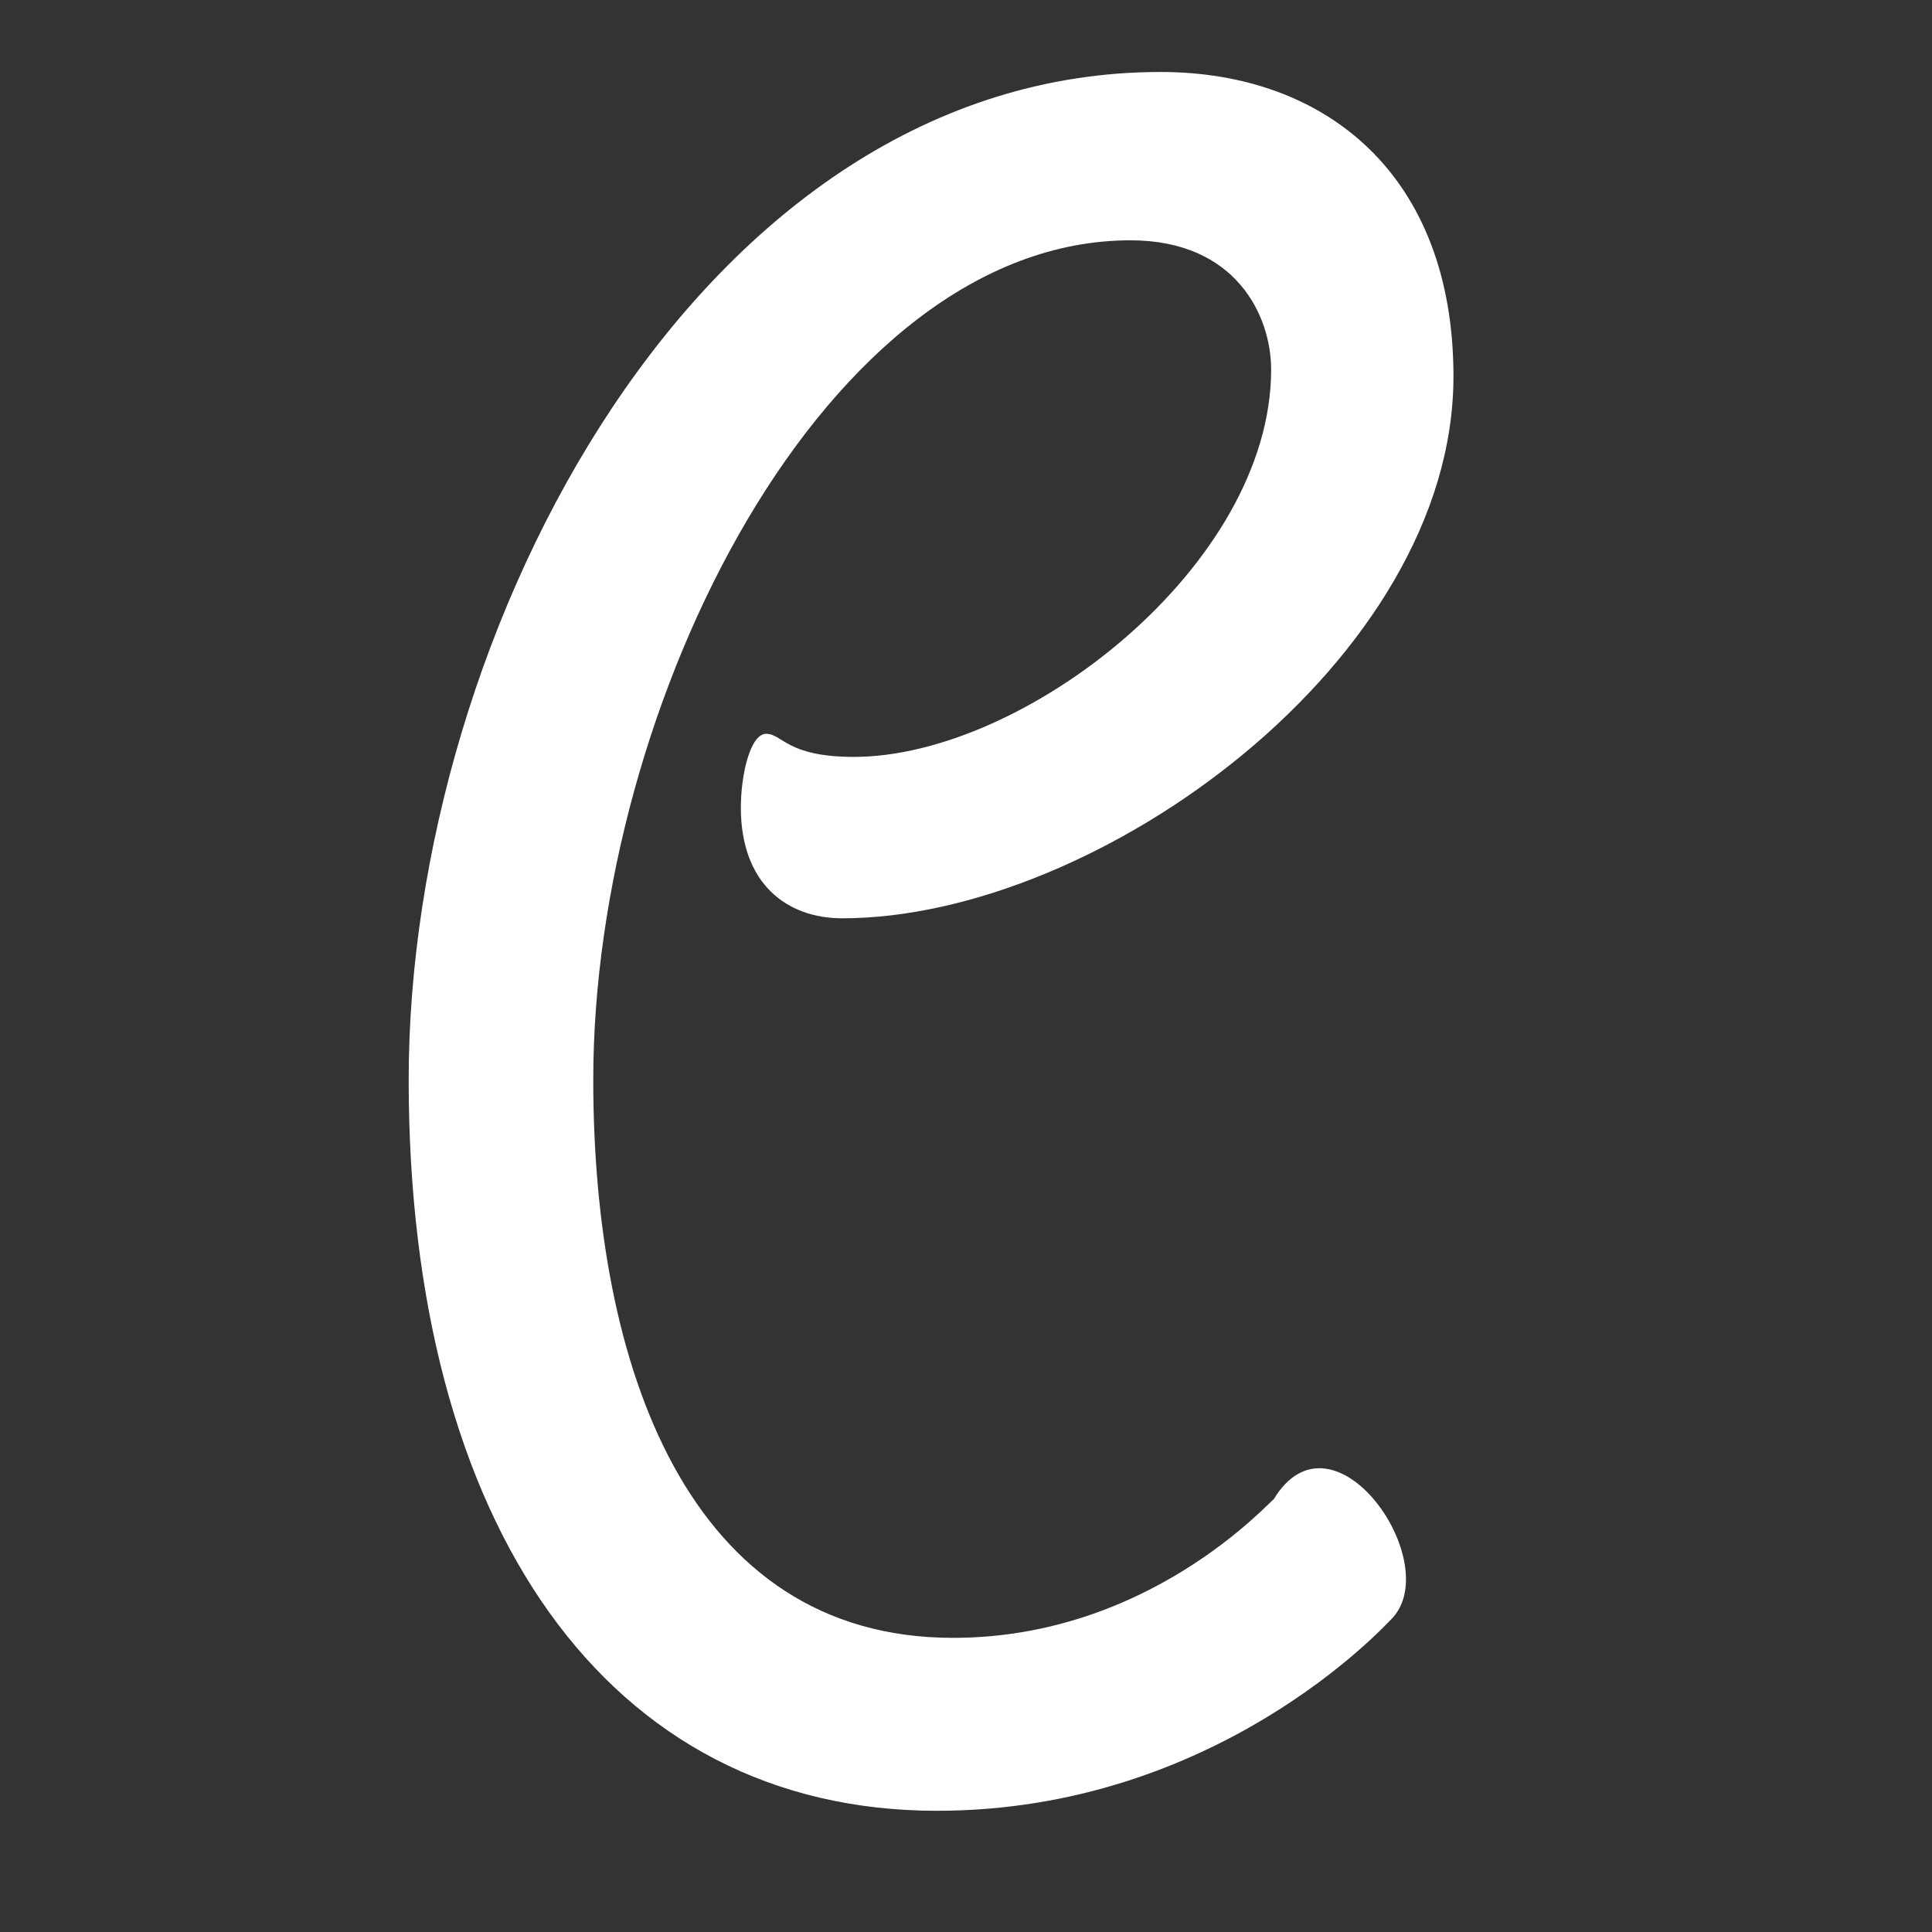 <?xml version="1.0" encoding="utf-8"?>
<!-- Generator: Adobe Illustrator 13.0.2, SVG Export Plug-In . SVG Version: 6.00 Build 14948)  -->
<!DOCTYPE svg PUBLIC "-//W3C//DTD SVG 1.1//EN" "http://www.w3.org/Graphics/SVG/1.1/DTD/svg11.dtd">
<svg version="1.1" id="Layer_1" xmlns="http://www.w3.org/2000/svg" xmlns:xlink="http://www.w3.org/1999/xlink" x="0px" y="0px"
	 width="100px" height="100px" viewBox="0 0 100 100" enable-background="new 0 0 100 100" xml:space="preserve">
<rect x="0" y="0" width="100" height="100" fill="#333333" stroke="none"/>
<rect y="-0.486" fill="none" width="100" height="100"/>
<g>
	<path fill="#FFFFFF" d="M65.794,19.126c0-2.746-1.788-6.687-7.28-6.687c-15.754,0-27.807,23.992-27.807,43.45
		c0,14.798,4.89,28.886,18.622,28.886c10.147,0,16.349-7.042,16.591-7.163c3.101-5.132,8.952,3.343,6.085,6.206
		c-0.36,0.359-9.068,9.908-23.511,9.908c-17.077,0-27.341-14.803-27.341-37.837c0-23.277,15.162-52.163,38.916-52.163
		c8.592,0,15.162,5.37,15.162,15.755c0,14.681-18.389,28.05-31.637,28.05c-2.867,0-5.248-1.789-5.248-5.729
		c0-1.672,0.477-3.82,1.313-3.82s1.068,1.195,4.538,1.195C53.022,39.177,65.794,29.269,65.794,19.126z"/>
</g>
</svg>
